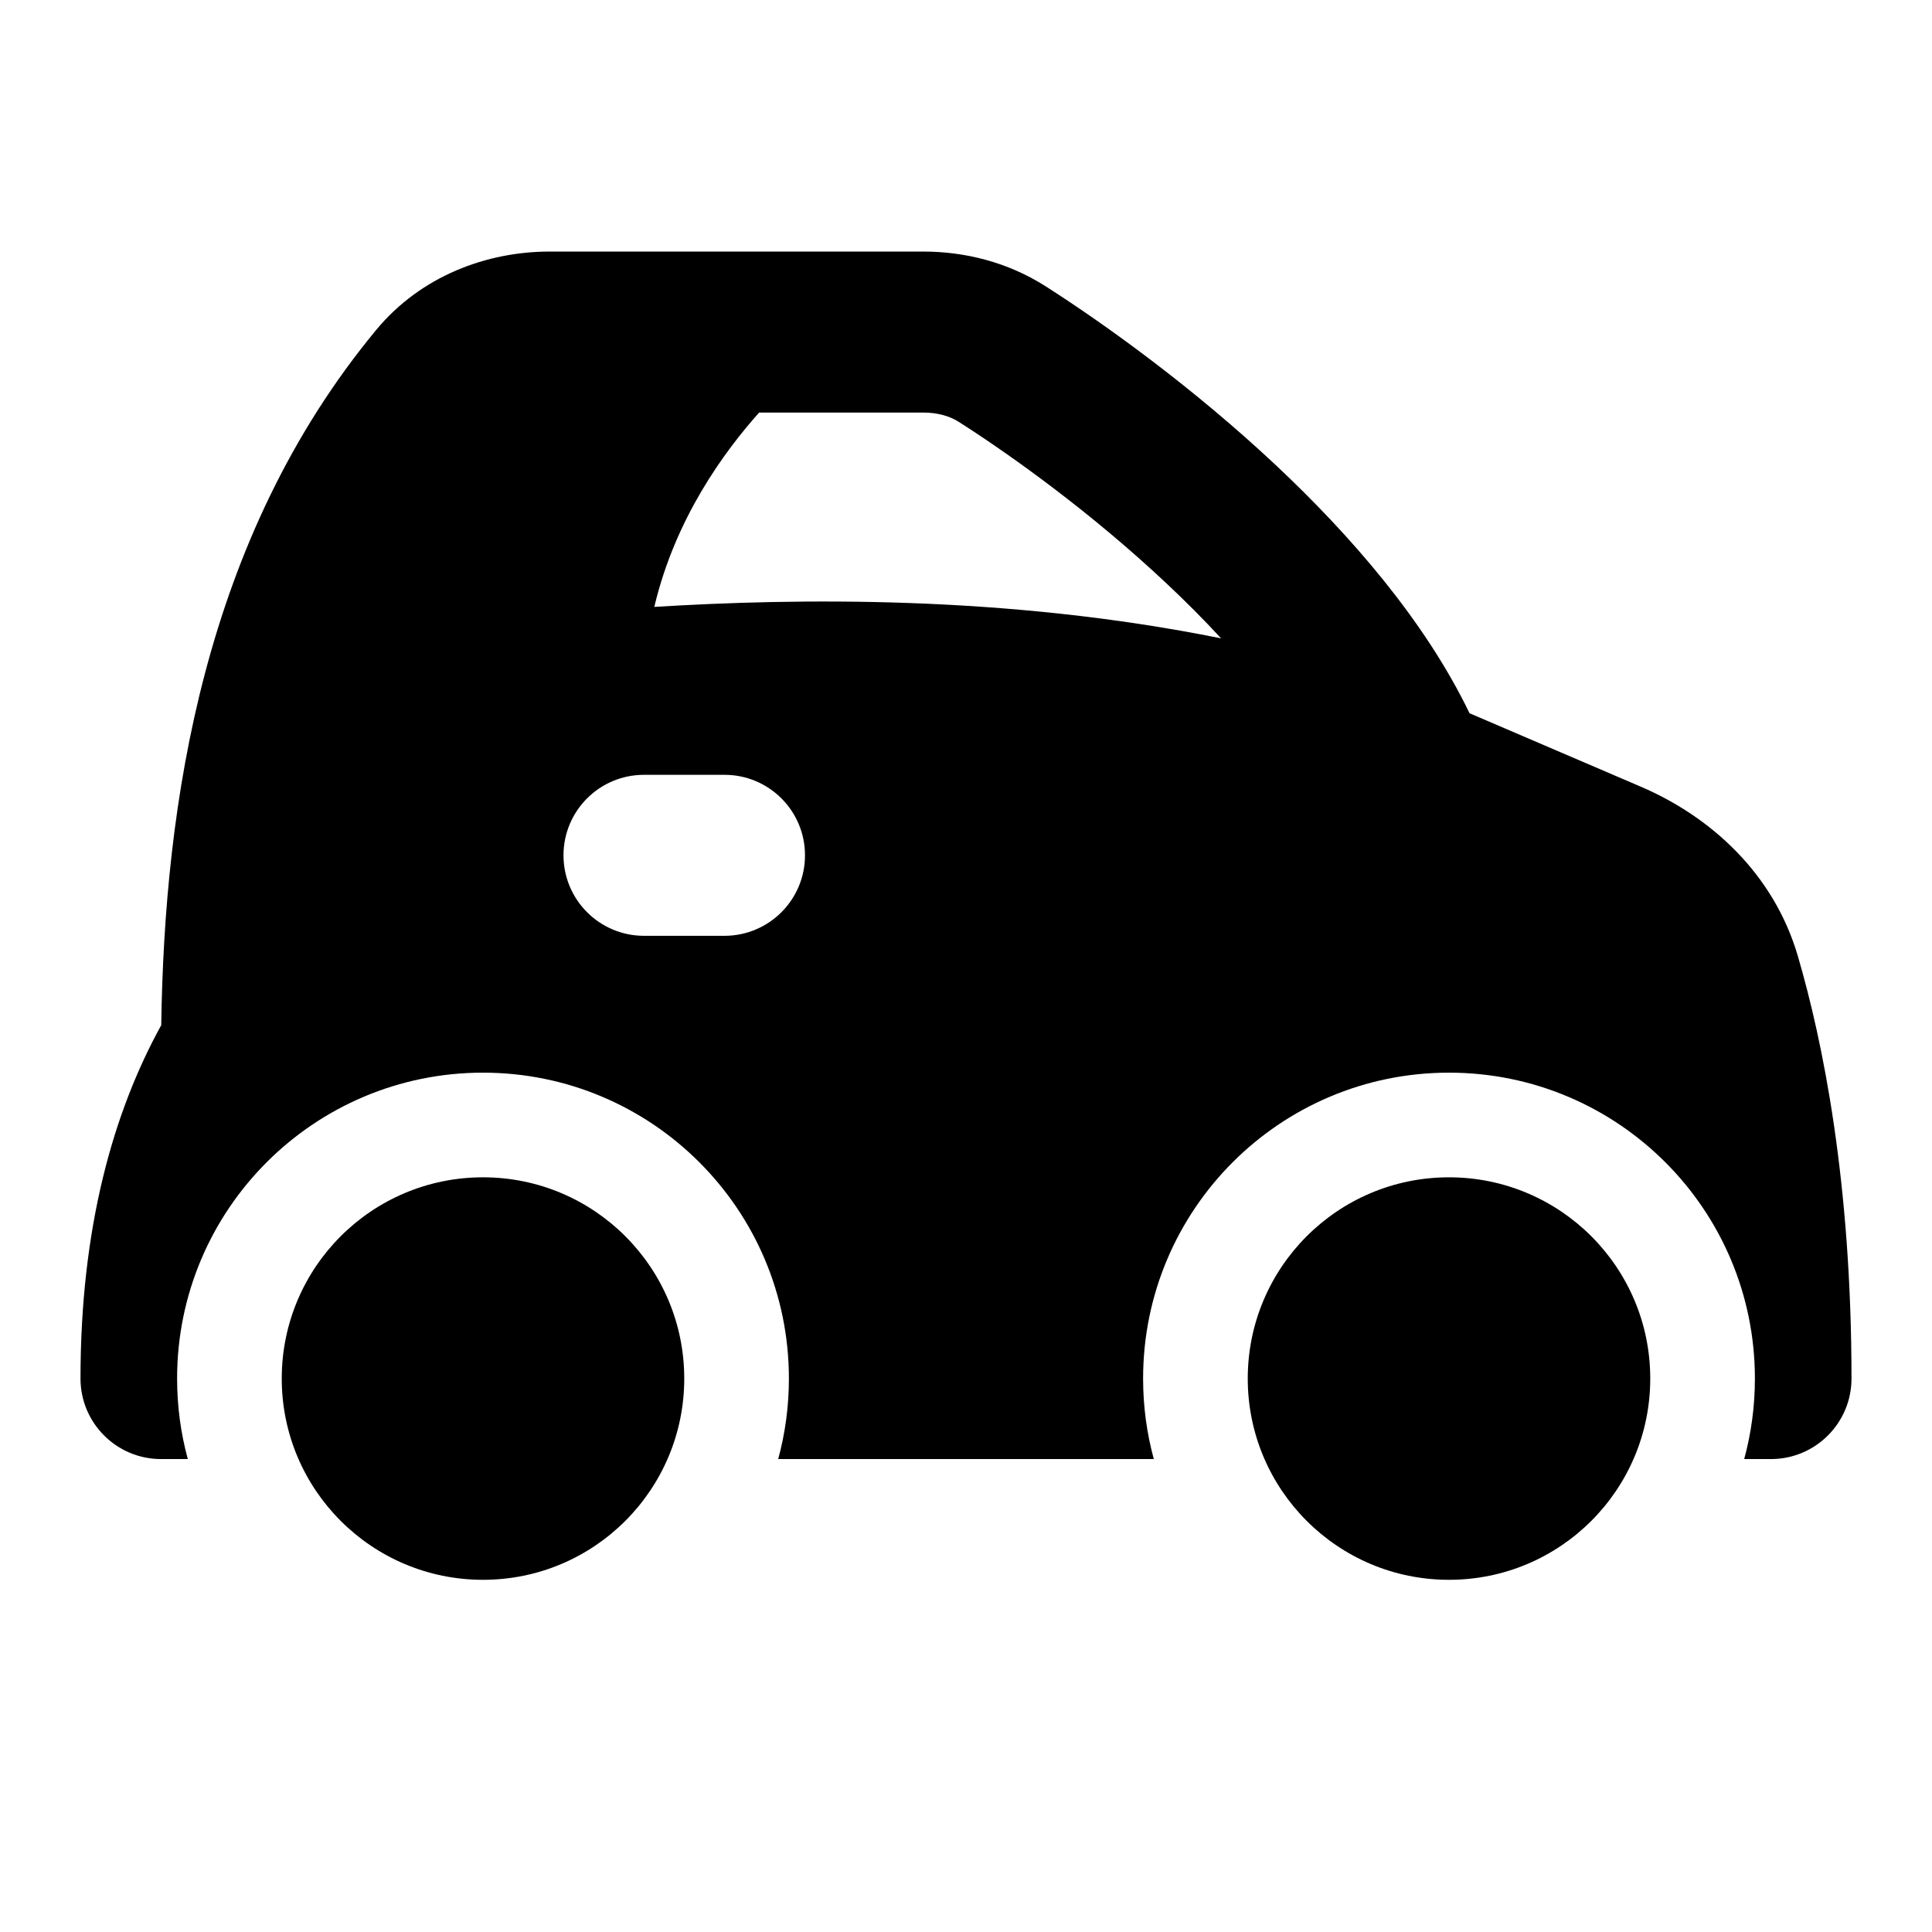 <svg width="24" height="24" viewBox="0 0 24 24" xmlns="http://www.w3.org/2000/svg">
    <path fill-rule="evenodd" clip-rule="evenodd" d="M6.828 3.125C6.053 3.125 5.231 3.424 4.672 4.1C2.527 6.692 2.043 9.983 2.003 12.735C1.408 13.814 1 15.245 1 17.125C1 17.677 1.448 18.125 2 18.125H2.333C2.246 17.806 2.2 17.471 2.2 17.125C2.2 15.026 3.901 13.325 6 13.325C8.099 13.325 9.8 15.026 9.8 17.125C9.8 17.471 9.754 17.806 9.667 18.125L14.333 18.125C14.246 17.806 14.2 17.471 14.2 17.125C14.2 15.026 15.901 13.325 18 13.325C20.099 13.325 21.8 15.026 21.8 17.125C21.8 17.471 21.754 17.806 21.667 18.125H22C22.552 18.125 23 17.677 23 17.125C23 14.684 22.643 12.933 22.333 11.875C22.031 10.845 21.244 10.142 20.384 9.773L18.255 8.86C17.695 7.7 16.768 6.643 15.857 5.786C14.828 4.82 13.737 4.034 12.99 3.557C12.517 3.255 11.984 3.125 11.469 3.125L6.828 3.125ZM8.128 7.539C8.39 6.43 9.004 5.603 9.43 5.125L11.469 5.125C11.65 5.125 11.801 5.17 11.914 5.243C12.58 5.668 13.568 6.38 14.487 7.244C14.726 7.468 14.954 7.697 15.169 7.93C12.489 7.388 9.883 7.432 8.128 7.539ZM8 9.625C7.448 9.625 7 10.072 7 10.625C7 11.177 7.448 11.625 8 11.625H9C9.552 11.625 10 11.177 10 10.625C10 10.072 9.552 9.625 9 9.625H8Z"/>
    <path d="M18 14.625C16.619 14.625 15.5 15.744 15.5 17.125C15.5 18.506 16.619 19.625 18 19.625C19.381 19.625 20.5 18.506 20.5 17.125C20.5 15.744 19.381 14.625 18 14.625Z"/>
    <path d="M6 14.625C4.619 14.625 3.5 15.744 3.5 17.125C3.5 18.506 4.619 19.625 6 19.625C7.381 19.625 8.5 18.506 8.5 17.125C8.5 15.744 7.381 14.625 6 14.625Z"/>
</svg>
